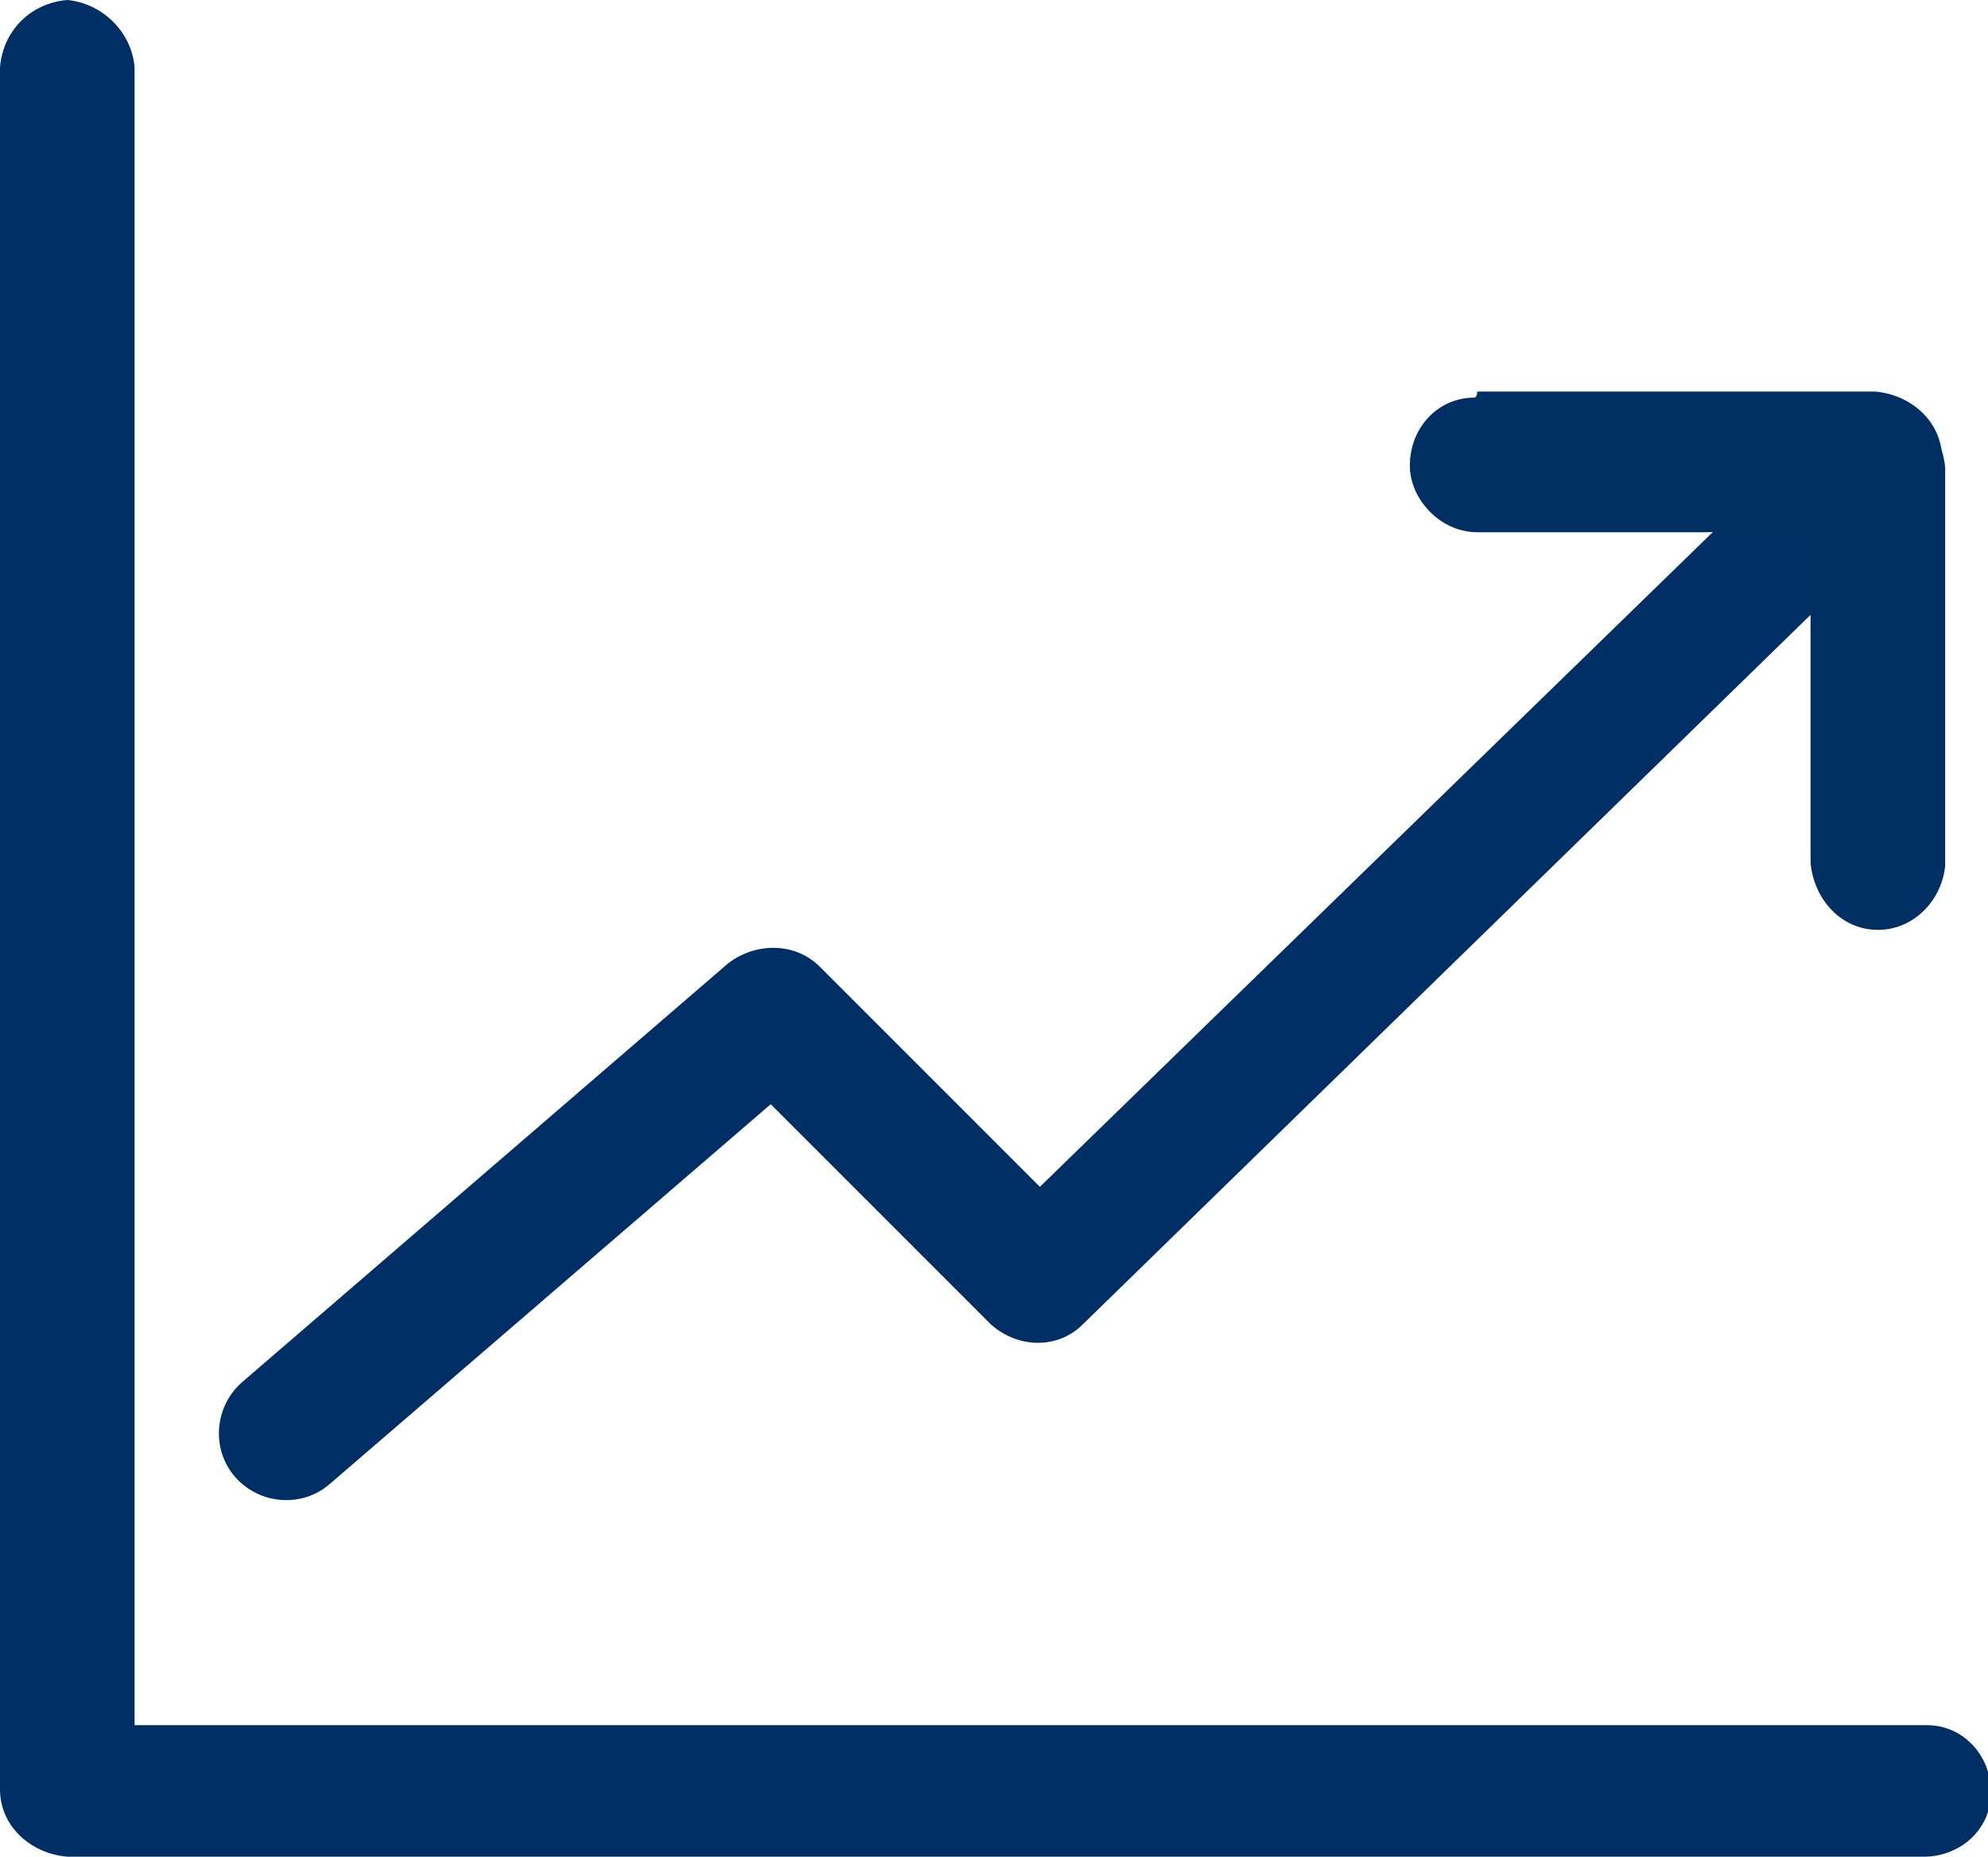 <?xml version="1.0" encoding="utf-8"?>
<!-- Generator: Adobe Illustrator 18.1.1, SVG Export Plug-In . SVG Version: 6.00 Build 0)  -->
<svg version="1.1" id="Layer_1" xmlns="http://www.w3.org/2000/svg" xmlns:xlink="http://www.w3.org/1999/xlink" x="0px" y="0px"
	 width="65px" height="60.7px" viewBox="-273 366.3 65 60.7" enable-background="new -273 366.3 65 60.7" xml:space="preserve">
<g id="KPI" transform="translate(-319 -210)">
	<g id="Group_357" transform="translate(319 210)">
		<g id="noun_Line_Graph_357400">
			<g id="Group_355" transform="translate(0 0)">
				<path id="Path_554" fill="#002F65" d="M-270.8,366.3c-1.2,0.1-2.1,1-2.2,2.2v56.3c0,1.2,1,2.1,2.2,2.2h60.7
					c1.2,0,2.2-0.9,2.2-2.1c0-1.2-0.9-2.2-2.1-2.2c0,0-0.1,0-0.1,0h-58.5v-54.2C-268.7,367.3-269.7,366.4-270.8,366.3z
					 M-224.8,379.3c-1.2,0-2.1,1-2.1,2.2s1,2.1,2.2,2.1c0,0,0.1,0,0.1,0h7.7l-22.1,21.5l-7.2-7.2c-0.8-0.8-2.1-0.8-3-0.1l-15.9,13.7
					c-0.9,0.8-1,2.2-0.2,3.1c0.8,0.9,2.2,1,3.1,0.2l14.4-12.4l7.2,7.2c0.9,0.8,2.2,0.8,3,0l23.8-23.2v7.9c0,1.2,0.9,2.2,2.1,2.2
					c1.2,0,2.2-0.9,2.2-2.1c0,0,0-0.1,0-0.1v-13c0-1.2-1-2.1-2.2-2.2h-13C-224.7,379.3-224.8,379.3-224.8,379.3L-224.8,379.3z"/>
			</g>
		</g>
		<path id="Subtraction_16" fill="#002F64" d="M-211.6,396.7c-1.2,0-2.1-1-2.2-2.2V388v-4.4l-3.4,0.1h-7.4h-0.1
			c-1.1,0-2.1-0.9-2.2-2.1c0-0.6,0.2-1.1,0.6-1.5c0.4-0.4,0.9-0.7,1.5-0.7c0,0,0.1,0,0.1,0c0,0,0.1,0,0.1,0h13c1.2,0,2.1,1,2.2,2.2
			v13C-209.5,395.7-210.4,396.7-211.6,396.7L-211.6,396.7z"/>
	</g>
</g>
</svg>
